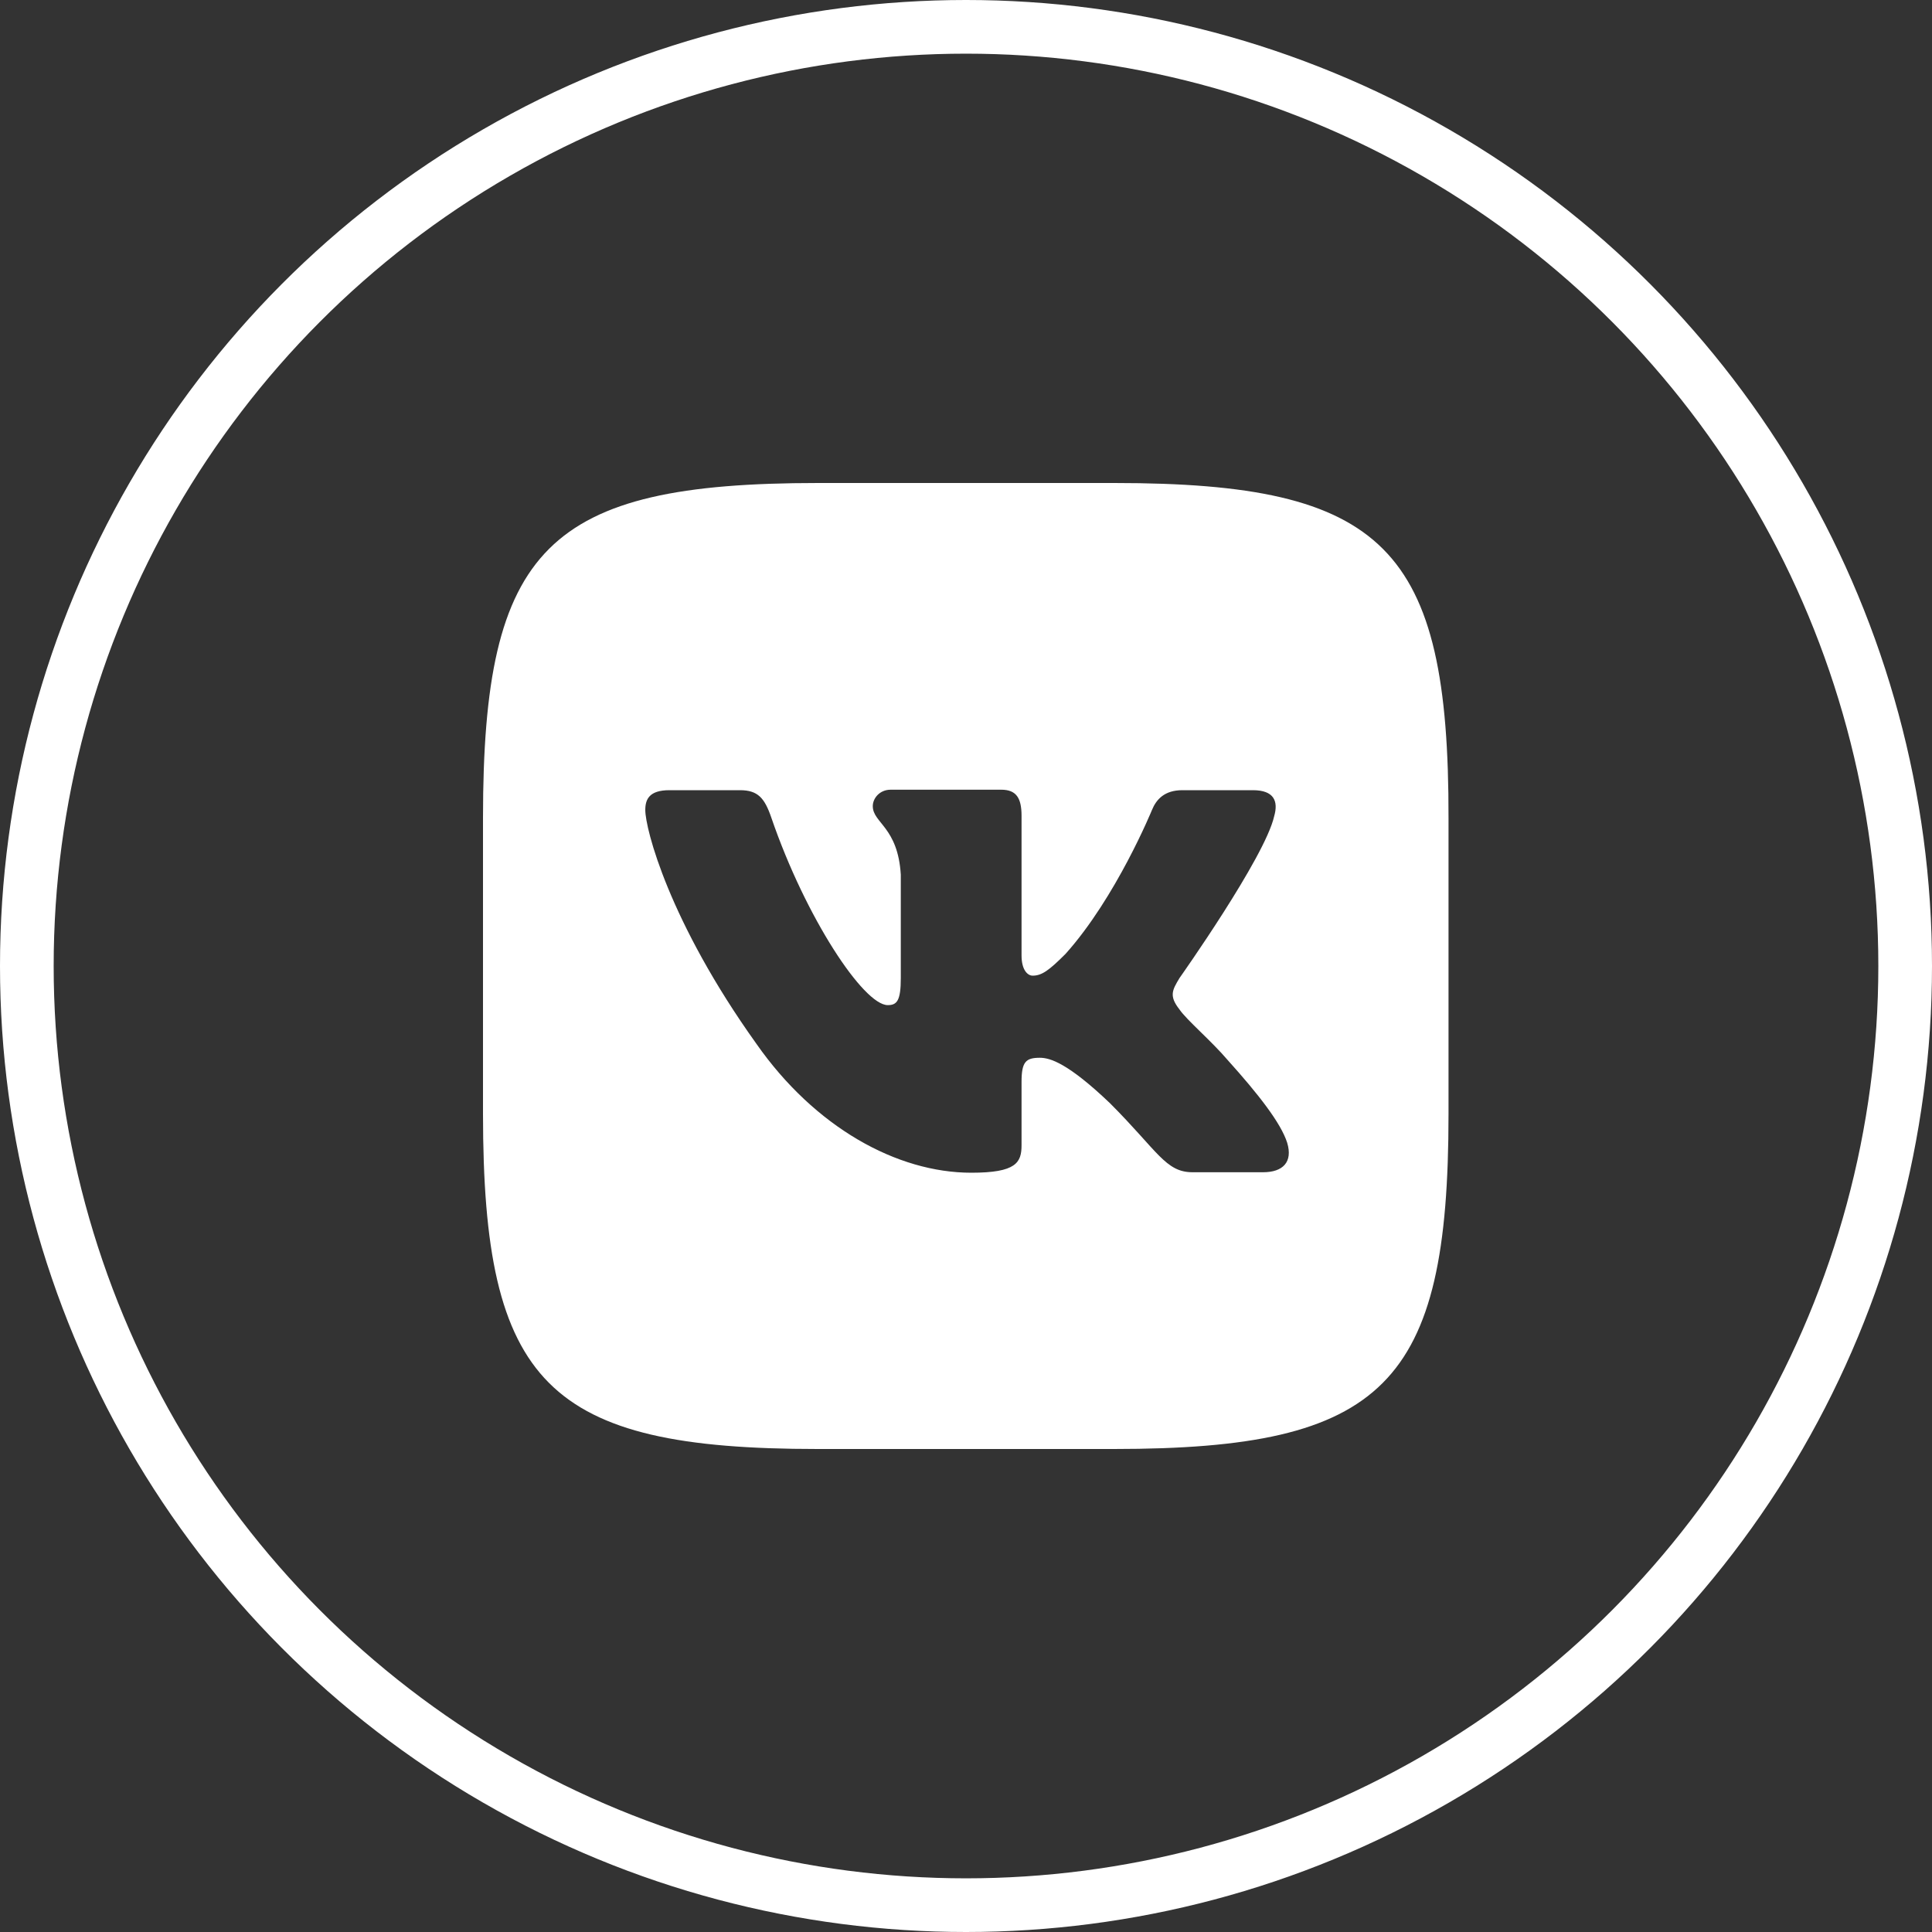 <svg width="36" height="36" viewBox="0 0 36 36" fill="none" xmlns="http://www.w3.org/2000/svg">
<rect x="0" y="0" width="36" height="36" fill="#333333" stroke="none"/>
<path fill-rule="evenodd" clip-rule="evenodd" d="M20.763 9C15.723 9 20.286 9 15.246 9C10.197 9 9 10.197 9 15.237C9 18.054 9 15.714 9 20.754C9 25.794 10.197 27 15.237 27C20.277 27 15.714 27 20.754 27C25.794 27 26.991 25.803 26.991 20.763C26.991 15.723 26.991 20.286 26.991 15.246C27 10.197 25.803 9 20.763 9ZM23.535 21.843H22.221C21.717 21.843 21.573 21.447 20.682 20.556C19.899 19.809 19.566 19.71 19.377 19.71C19.116 19.71 19.035 19.782 19.035 20.16V21.339C19.035 21.663 18.936 21.852 18.099 21.852C16.713 21.852 15.183 21.006 14.094 19.449C12.465 17.172 12.024 15.444 12.024 15.093C12.024 14.895 12.096 14.724 12.474 14.724H13.788C14.121 14.724 14.247 14.868 14.373 15.237C15.012 17.1 16.092 18.729 16.542 18.729C16.713 18.729 16.785 18.648 16.785 18.225V16.299C16.731 15.408 16.263 15.336 16.263 15.021C16.263 14.877 16.389 14.715 16.596 14.715H18.657C18.936 14.715 19.035 14.868 19.035 15.201V17.802C19.035 18.081 19.152 18.18 19.242 18.18C19.413 18.18 19.548 18.081 19.854 17.775C20.799 16.722 21.465 15.093 21.465 15.093C21.546 14.895 21.699 14.724 22.032 14.724H23.346C23.742 14.724 23.823 14.931 23.742 15.21C23.571 15.975 21.978 18.225 21.978 18.225C21.843 18.45 21.78 18.558 21.978 18.81C22.113 19.008 22.572 19.395 22.878 19.755C23.445 20.385 23.868 20.925 23.985 21.294C24.093 21.654 23.904 21.843 23.535 21.843Z" fill="white"/>
<circle cx="18" cy="18" r="17.5" stroke="white"/>
</svg>

